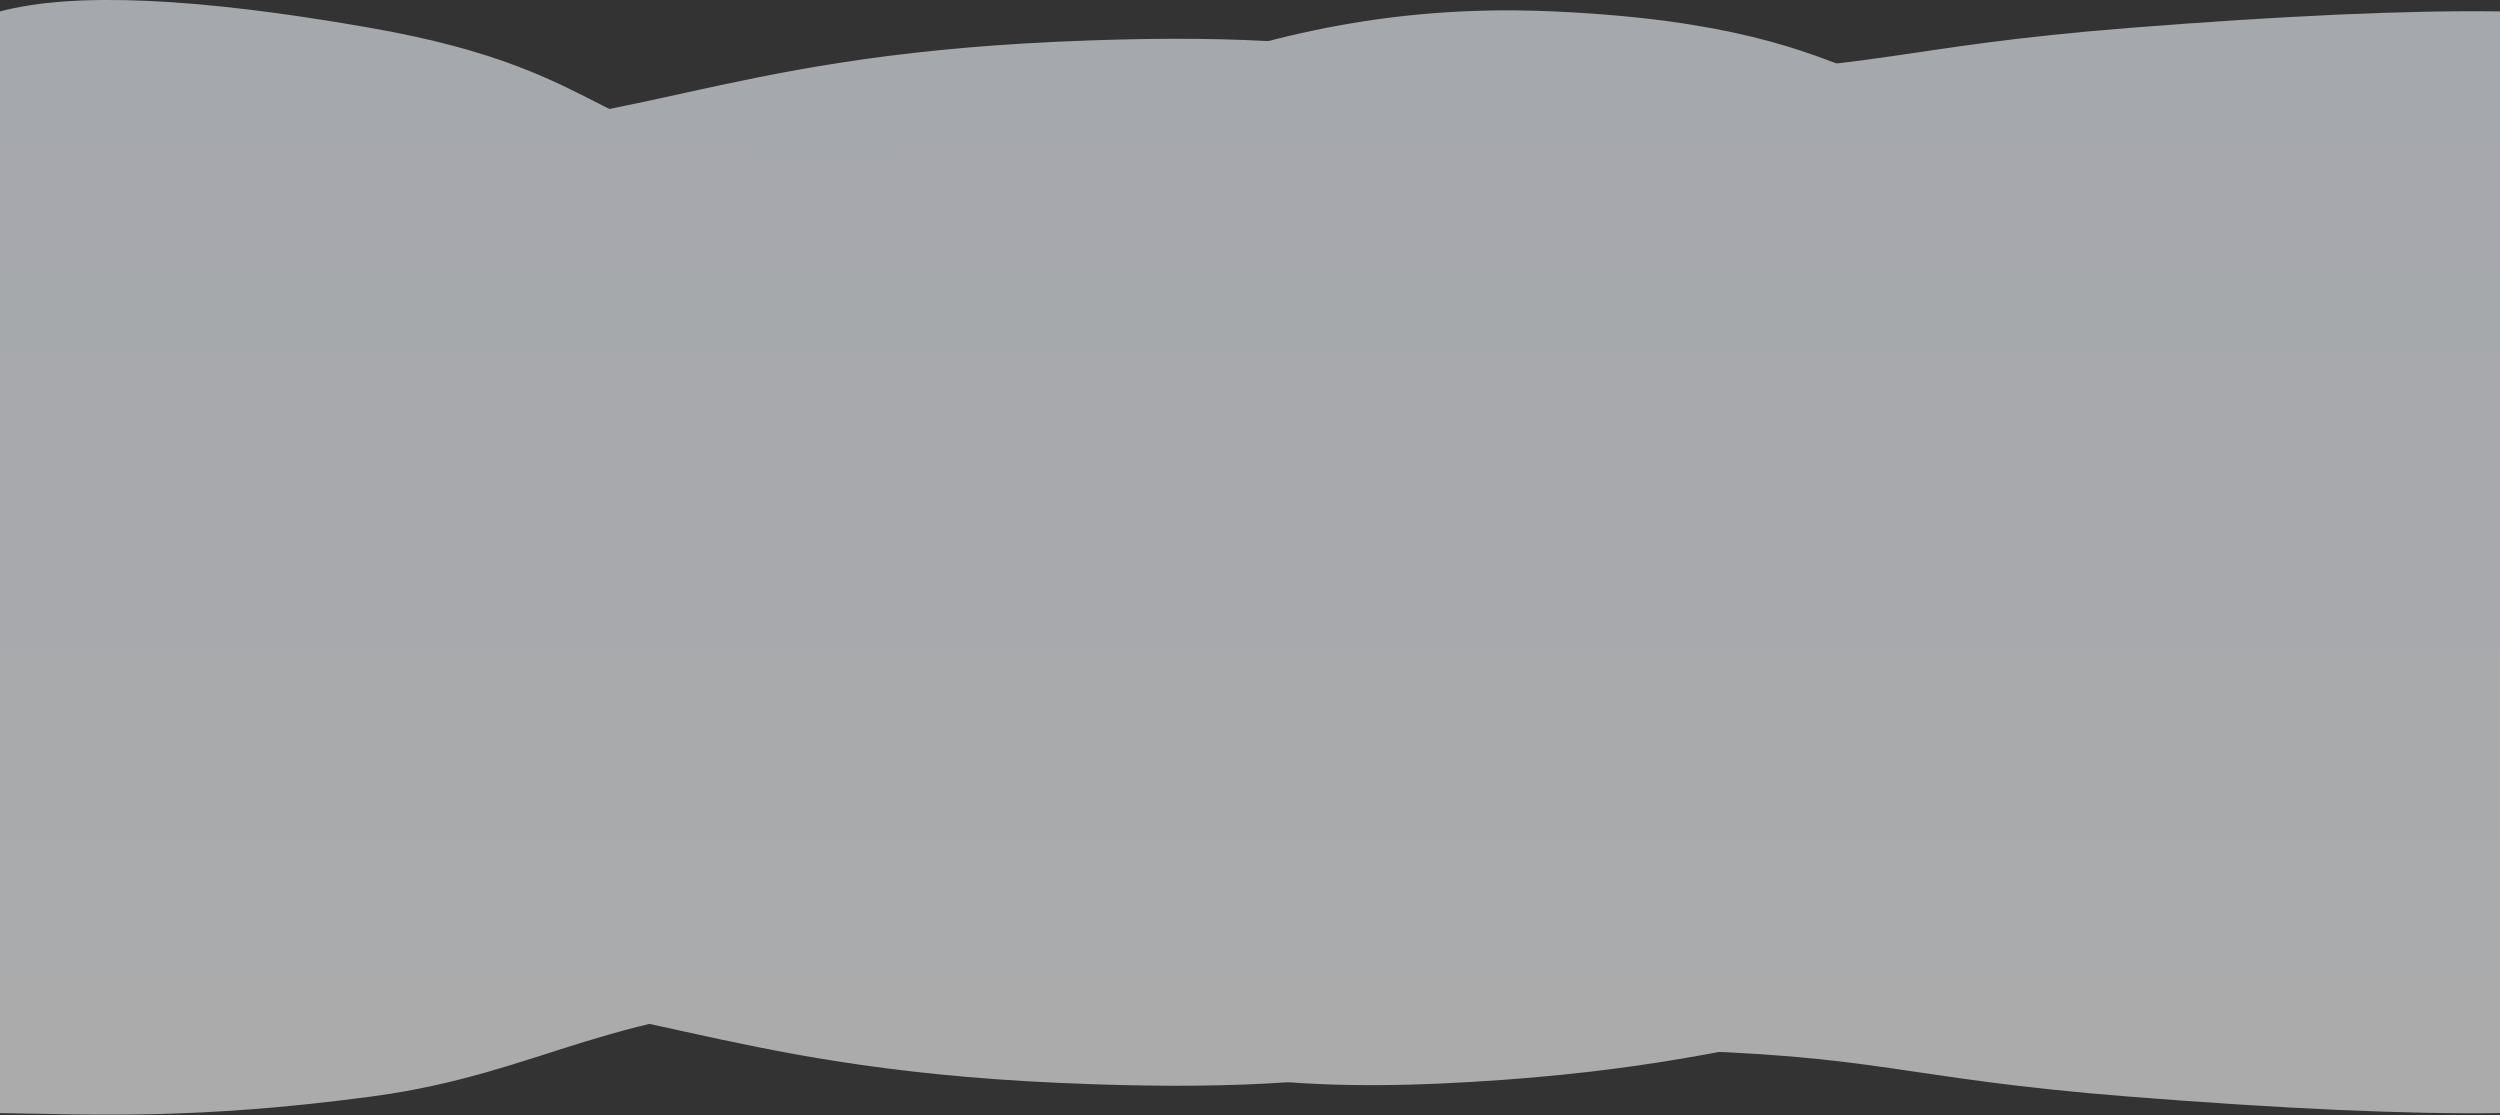 <?xml version="1.0" encoding="UTF-8"?>
<svg width="1280px" height="571px" viewBox="0 0 1280 571" version="1.1" xmlns="http://www.w3.org/2000/svg">
    <rect x="0" y="0" width="1280" height="571" fill="#333333" stroke="none"/>
    <!-- Generator: Sketch 47.1 (45422) - http://www.bohemiancoding.com/sketch -->
    <title>footer-bg</title>
    <desc>Created with Sketch.</desc>
    <defs>
        <linearGradient x1="50%" y1="0%" x2="50%" y2="100%" id="linearGradient-1">
            <stop stop-color="#FCFCFD" offset="0%"></stop>
            <stop stop-color="#F1F6FF" offset="100%"></stop>
        </linearGradient>
    </defs>
    <g id="02-August" stroke="none" stroke-width="1" fill="none" fill-rule="evenodd" opacity="0.6">
        <g id="footer-bg" transform="translate(640, 285) scale(1, -1) translate(-640, -285) translate(0, -1)" fill="url(#linearGradient-1)">
            <path d="M1280,1.091 L1280,565.146 C1232.926,565.795 1169.671,562.984 1090.234,556.713 C971.079,547.308 963.779,535.034 844.71,532.703 C725.642,530.371 718.932,557.723 541.593,549.641 C364.254,541.558 325.195,503.311 195.322,503.311 C108.74,503.311 43.632,523.923 -9.09494702e-13,565.146 L-9.09494702e-13,1.091 C43.632,42.314 108.74,62.926 195.322,62.926 C325.195,62.926 364.254,24.68 541.593,16.597 C718.932,8.514 725.642,35.866 844.71,33.535 C963.779,31.203 971.079,18.93 1090.234,9.524 C1169.671,3.254 1232.926,0.443 1280,1.091 Z" id="Combined-Shape" style="mix-blend-mode: multiply;"></path>
            <path d="M-9.09494702e-13,1.091 L-9.09494702e-13,565.146 C37.578,575.161 100.833,572.35 189.766,556.713 C323.165,533.259 300.932,493.633 420.001,491.302 C539.069,488.97 618.304,573.229 795.643,565.146 C972.982,557.064 954.805,503.311 1084.678,503.311 C1171.26,503.311 1236.368,523.923 1280,565.146 L1280,1.091 C1236.368,42.314 1171.26,62.926 1084.678,62.926 C954.805,62.926 915.087,24.329 737.748,16.246 C560.409,8.164 549.561,60.764 430.493,58.433 C311.424,56.101 279.923,21.533 189.766,9.524 C99.609,-2.485 47.074,0.443 -9.09494702e-13,1.091 Z" id="Combined-Shape-Copy" style="mix-blend-mode: multiply;"></path>
        </g>
    </g>
</svg>